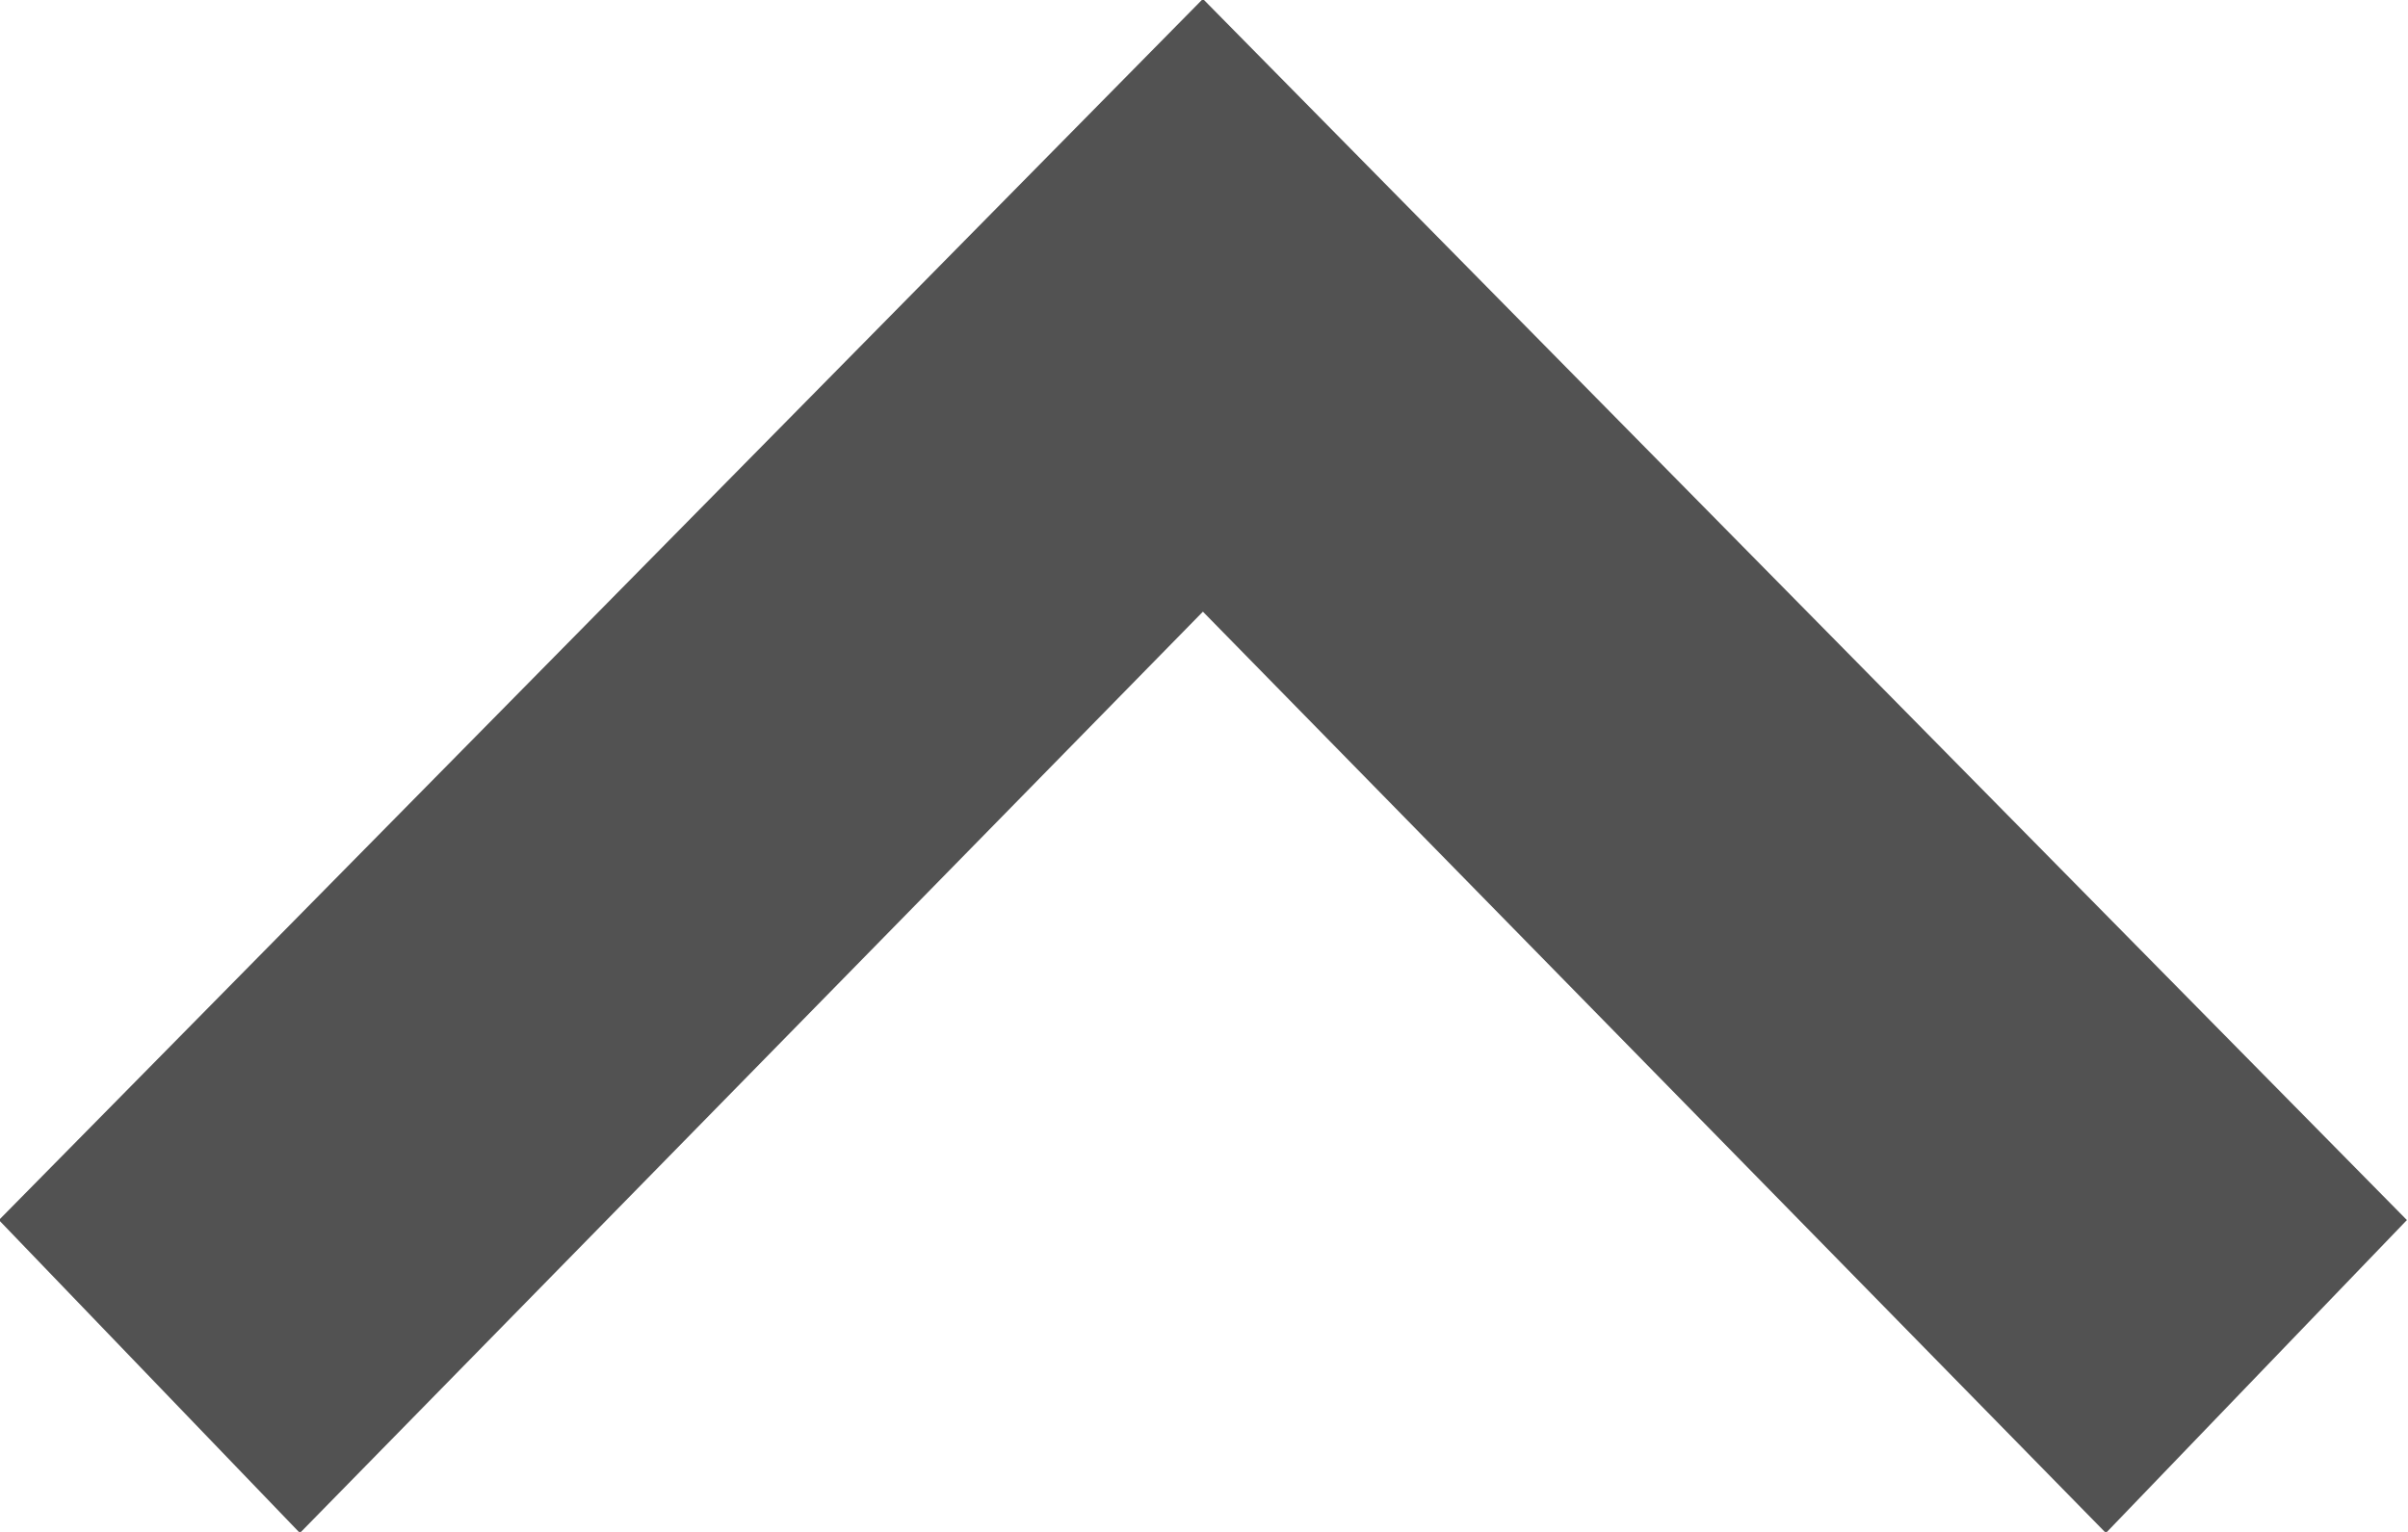 <svg xmlns="http://www.w3.org/2000/svg" width="22" height="14" viewBox="0 0 22 14">
  <defs>
    <style>
      .cls-1 {
        fill: #525252;
        fill-rule: evenodd;
      }
    </style>
  </defs>
  <path id="ICON_seta_cima.svg" class="cls-1" d="M6861.74,3838.01l-2.75-2.86,11-11.16,11,11.16-2.75,2.86-8.25-8.42Z" transform="translate(-6859 -3824)"/>
</svg>
